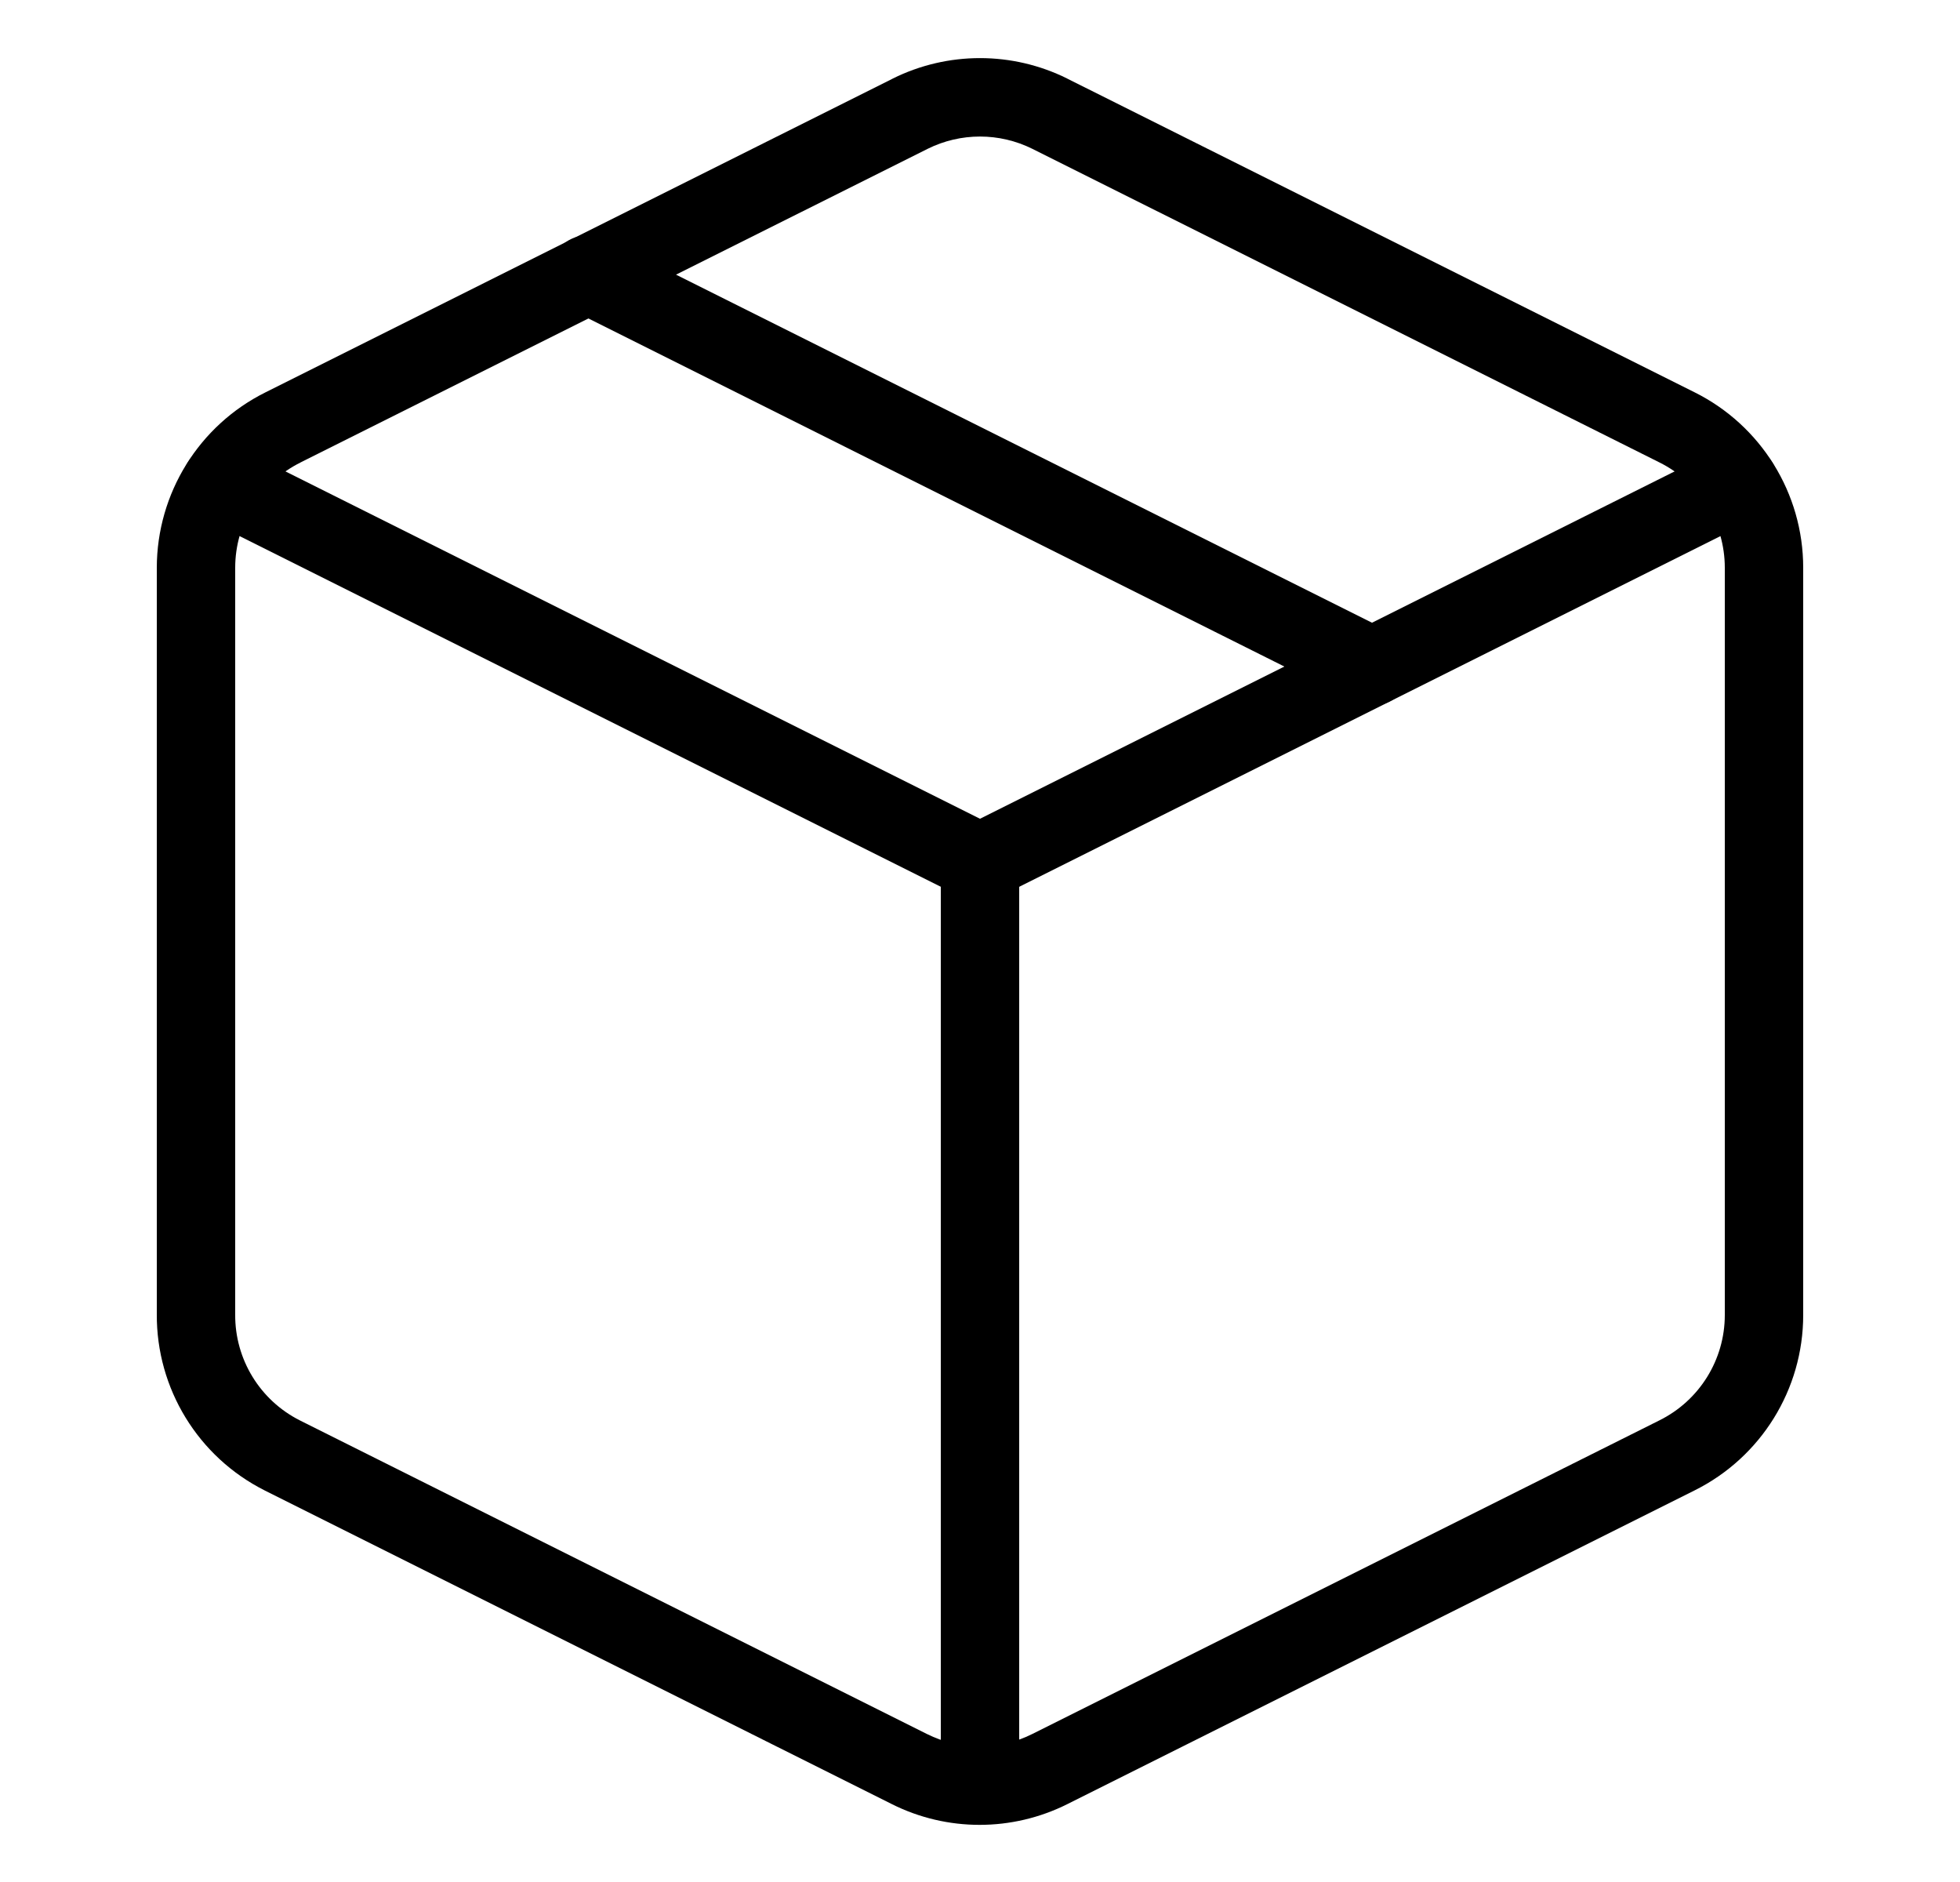 <svg width="25" height="24" viewBox="0 0 25 24" fill="none" xmlns="http://www.w3.org/2000/svg">
<path fill-rule="evenodd" clip-rule="evenodd" d="M11.832 1.898C11.832 1.898 11.833 1.898 11.832 1.898L3.834 5.897L3.833 5.898C3.323 6.151 3 6.671 3 7.24V16.764C2.996 17.333 3.315 17.856 3.824 18.113C3.824 18.113 3.824 18.113 3.824 18.113L11.824 22.113C12.246 22.324 12.744 22.324 13.166 22.113L21.166 18.113L21.168 18.112C21.677 17.859 22 17.339 22 16.77V7.24C22 6.671 21.677 6.151 21.168 5.898L21.166 5.897L13.168 1.898C13.167 1.898 13.168 1.898 13.168 1.898C12.747 1.689 12.253 1.689 11.832 1.898ZM11.387 1.002C12.088 0.654 12.912 0.654 13.613 1.002L13.614 1.003L21.613 5.002C21.613 5.002 21.612 5.002 21.613 5.002C22.462 5.424 23 6.291 23 7.24V16.77C23 17.718 22.462 18.585 21.613 19.007C21.613 19.008 21.613 19.007 21.613 19.007L13.614 23.007C13.614 23.007 13.614 23.007 13.614 23.007C12.91 23.359 12.081 23.36 11.376 23.007C11.376 23.007 11.377 23.007 11.376 23.007L3.376 19.007L3.375 19.006C2.527 18.579 1.994 17.708 2 16.758V7.24C2.001 6.292 2.538 5.425 3.387 5.003C3.387 5.002 3.387 5.003 3.387 5.003L11.386 1.003L11.387 1.002Z" fill="currentColor"/>
<path fill-rule="evenodd" clip-rule="evenodd" d="M2.373 5.936C2.497 5.689 2.797 5.589 3.044 5.713L12.5 10.441L21.957 5.713C22.204 5.589 22.504 5.689 22.628 5.936C22.751 6.183 22.651 6.484 22.404 6.607L12.724 11.447C12.583 11.518 12.418 11.518 12.277 11.447L2.597 6.607C2.35 6.484 2.25 6.183 2.373 5.936Z" fill="currentColor"/>
<path fill-rule="evenodd" clip-rule="evenodd" d="M12.5 10.5C12.776 10.5 13 10.724 13 11V22.76C13 23.036 12.776 23.26 12.5 23.26C12.224 23.26 12 23.036 12 22.76V11C12 10.724 12.224 10.5 12.5 10.5Z" fill="currentColor"/>
<path fill-rule="evenodd" clip-rule="evenodd" d="M7.053 3.276C7.176 3.029 7.477 2.929 7.724 3.053L17.724 8.053C17.971 8.176 18.071 8.477 17.947 8.724C17.824 8.971 17.523 9.071 17.276 8.947L7.277 3.947C7.03 3.824 6.929 3.523 7.053 3.276Z" fill="currentColor"/>
</svg>
